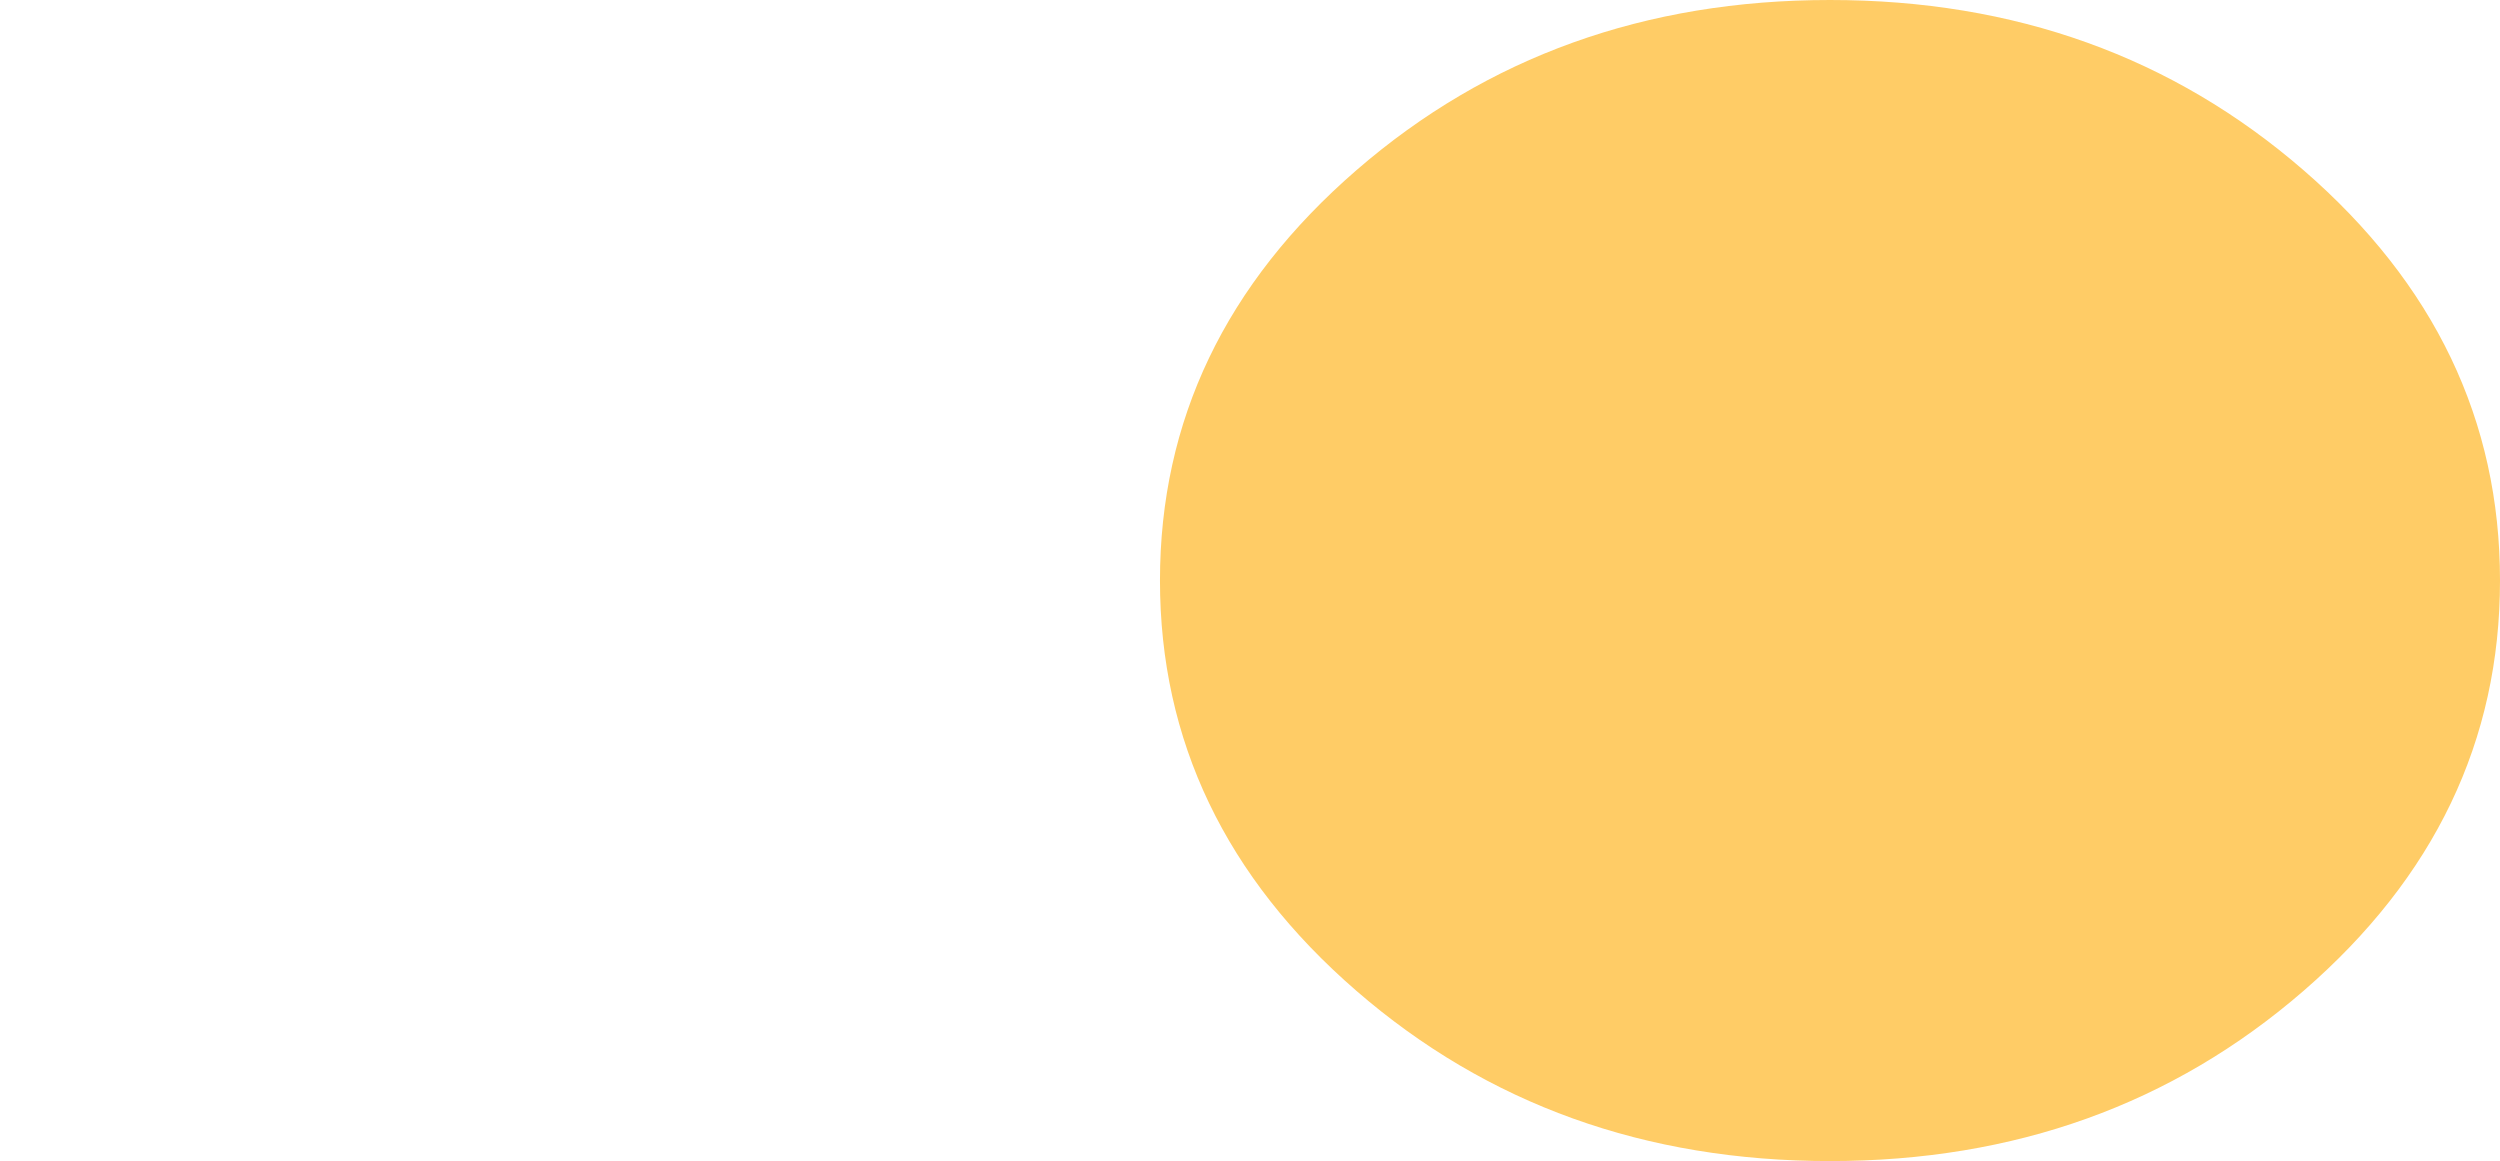 <?xml version="1.0" encoding="UTF-8" standalone="no"?>
<svg
   ffdec:objectType="shape"
   height="53.2px"
   width="114.55px"
   version="1.1"
   id="svg670"
   sodipodi:docname="443.svg"
   inkscape:version="1.2.2 (b0a8486, 2022-12-01)"
   xmlns:inkscape="http://www.inkscape.org/namespaces/inkscape"
   xmlns:sodipodi="http://sodipodi.sourceforge.net/DTD/sodipodi-0.dtd"
   xmlns="http://www.w3.org/2000/svg"
   xmlns:svg="http://www.w3.org/2000/svg"
   xmlns:ffdec="https://www.free-decompiler.com/flash">
  <defs
     id="defs674">
    <clipPath
       clipPathUnits="userSpaceOnUse"
       id="clipPath801">
      <path
         id="path803"
         style="fill:#ff0000;fill-opacity:1;fill-rule:nonzero;stroke:none"
         d="m -44.159,-26.6 c 0.307,0.828 0.626,1.652 0.854,2.504 0.139,0.52 0.252,1.051 0.352,1.59 1.61,-0.359 3.04,-0.721 4.242,-1.068 -0.133,-0.621 -0.267,-1.241 -0.396,-1.863 -0.05,-0.24 -0.09,-0.481 -0.135,-0.723 -0.028,-0.151 -0.042,-0.291 -0.066,-0.439 z m 22.025,0 c 0.897,4.218 1.581,8.476 2.209,12.742 0.88,6.51 1.616,13.04 2.172,19.586 0.319,3.779 0.434,7.571 0.527,11.361 0.022,1.725 0.476,7.82 -1.4,7.979 -2.484,0.209 -4.411,0.358 -6.119,0.467 -0.149,0.333 -0.295,0.701 -0.443,1.064 H 57.251 V -26.6 Z m -26.908,1.227 c -0.035,0.01 -0.07,0.032 -0.068,0.057 0.023,0.307 0.103,0.653 0.203,1.008 -0.007,-0.35 -0.001,-0.702 -0.059,-1.047 -0.004,-0.024 -0.041,-0.027 -0.076,-0.018 z" />
    </clipPath>
  </defs>
  <sodipodi:namedview
     id="namedview672"
     pagecolor="#ffffff"
     bordercolor="#000000"
     borderopacity="0.25"
     inkscape:showpageshadow="2"
     inkscape:pageopacity="0.0"
     inkscape:pagecheckerboard="0"
     inkscape:deskcolor="#d1d1d1"
     showgrid="false"
     inkscape:zoom="3.6833108"
     inkscape:cx="45.882634"
     inkscape:cy="26.606498"
     inkscape:window-width="1309"
     inkscape:window-height="456"
     inkscape:window-x="0"
     inkscape:window-y="25"
     inkscape:window-maximized="0"
     inkscape:current-layer="svg670" />
  <g
     transform="matrix(1.0, 0.0, 0.0, 1.0, 57.3, 26.6)"
     id="g668">
    <path
       d="M26.55 -26.6 Q39.25 -26.6 48.25 -18.8 57.25 -11.0 57.25 0.0 57.25 11.0 48.25 18.8 39.25 26.6 26.55 26.6 13.85 26.6 4.85 18.8 -4.15 11.0 -4.15 0.0 -4.15 -11.0 4.85 -18.8 13.85 -26.6 26.55 -26.6 M-24.7 -12.75 Q-19.1 -6.35 -19.1 2.7 -19.1 11.75 -24.7 18.15 -30.3 24.55 -38.2 24.55 -46.1 24.55 -51.7 18.15 -57.3 11.75 -57.3 2.7 -57.3 -6.35 -51.7 -12.75 -46.1 -19.15 -38.2 -19.15 -30.3 -19.15 -24.7 -12.75"
       fill="#ffcc66"
       fill-rule="evenodd"
       stroke="none"
       id="path666"
       clip-path="url(#clipPath801)" />
  </g>
</svg>
